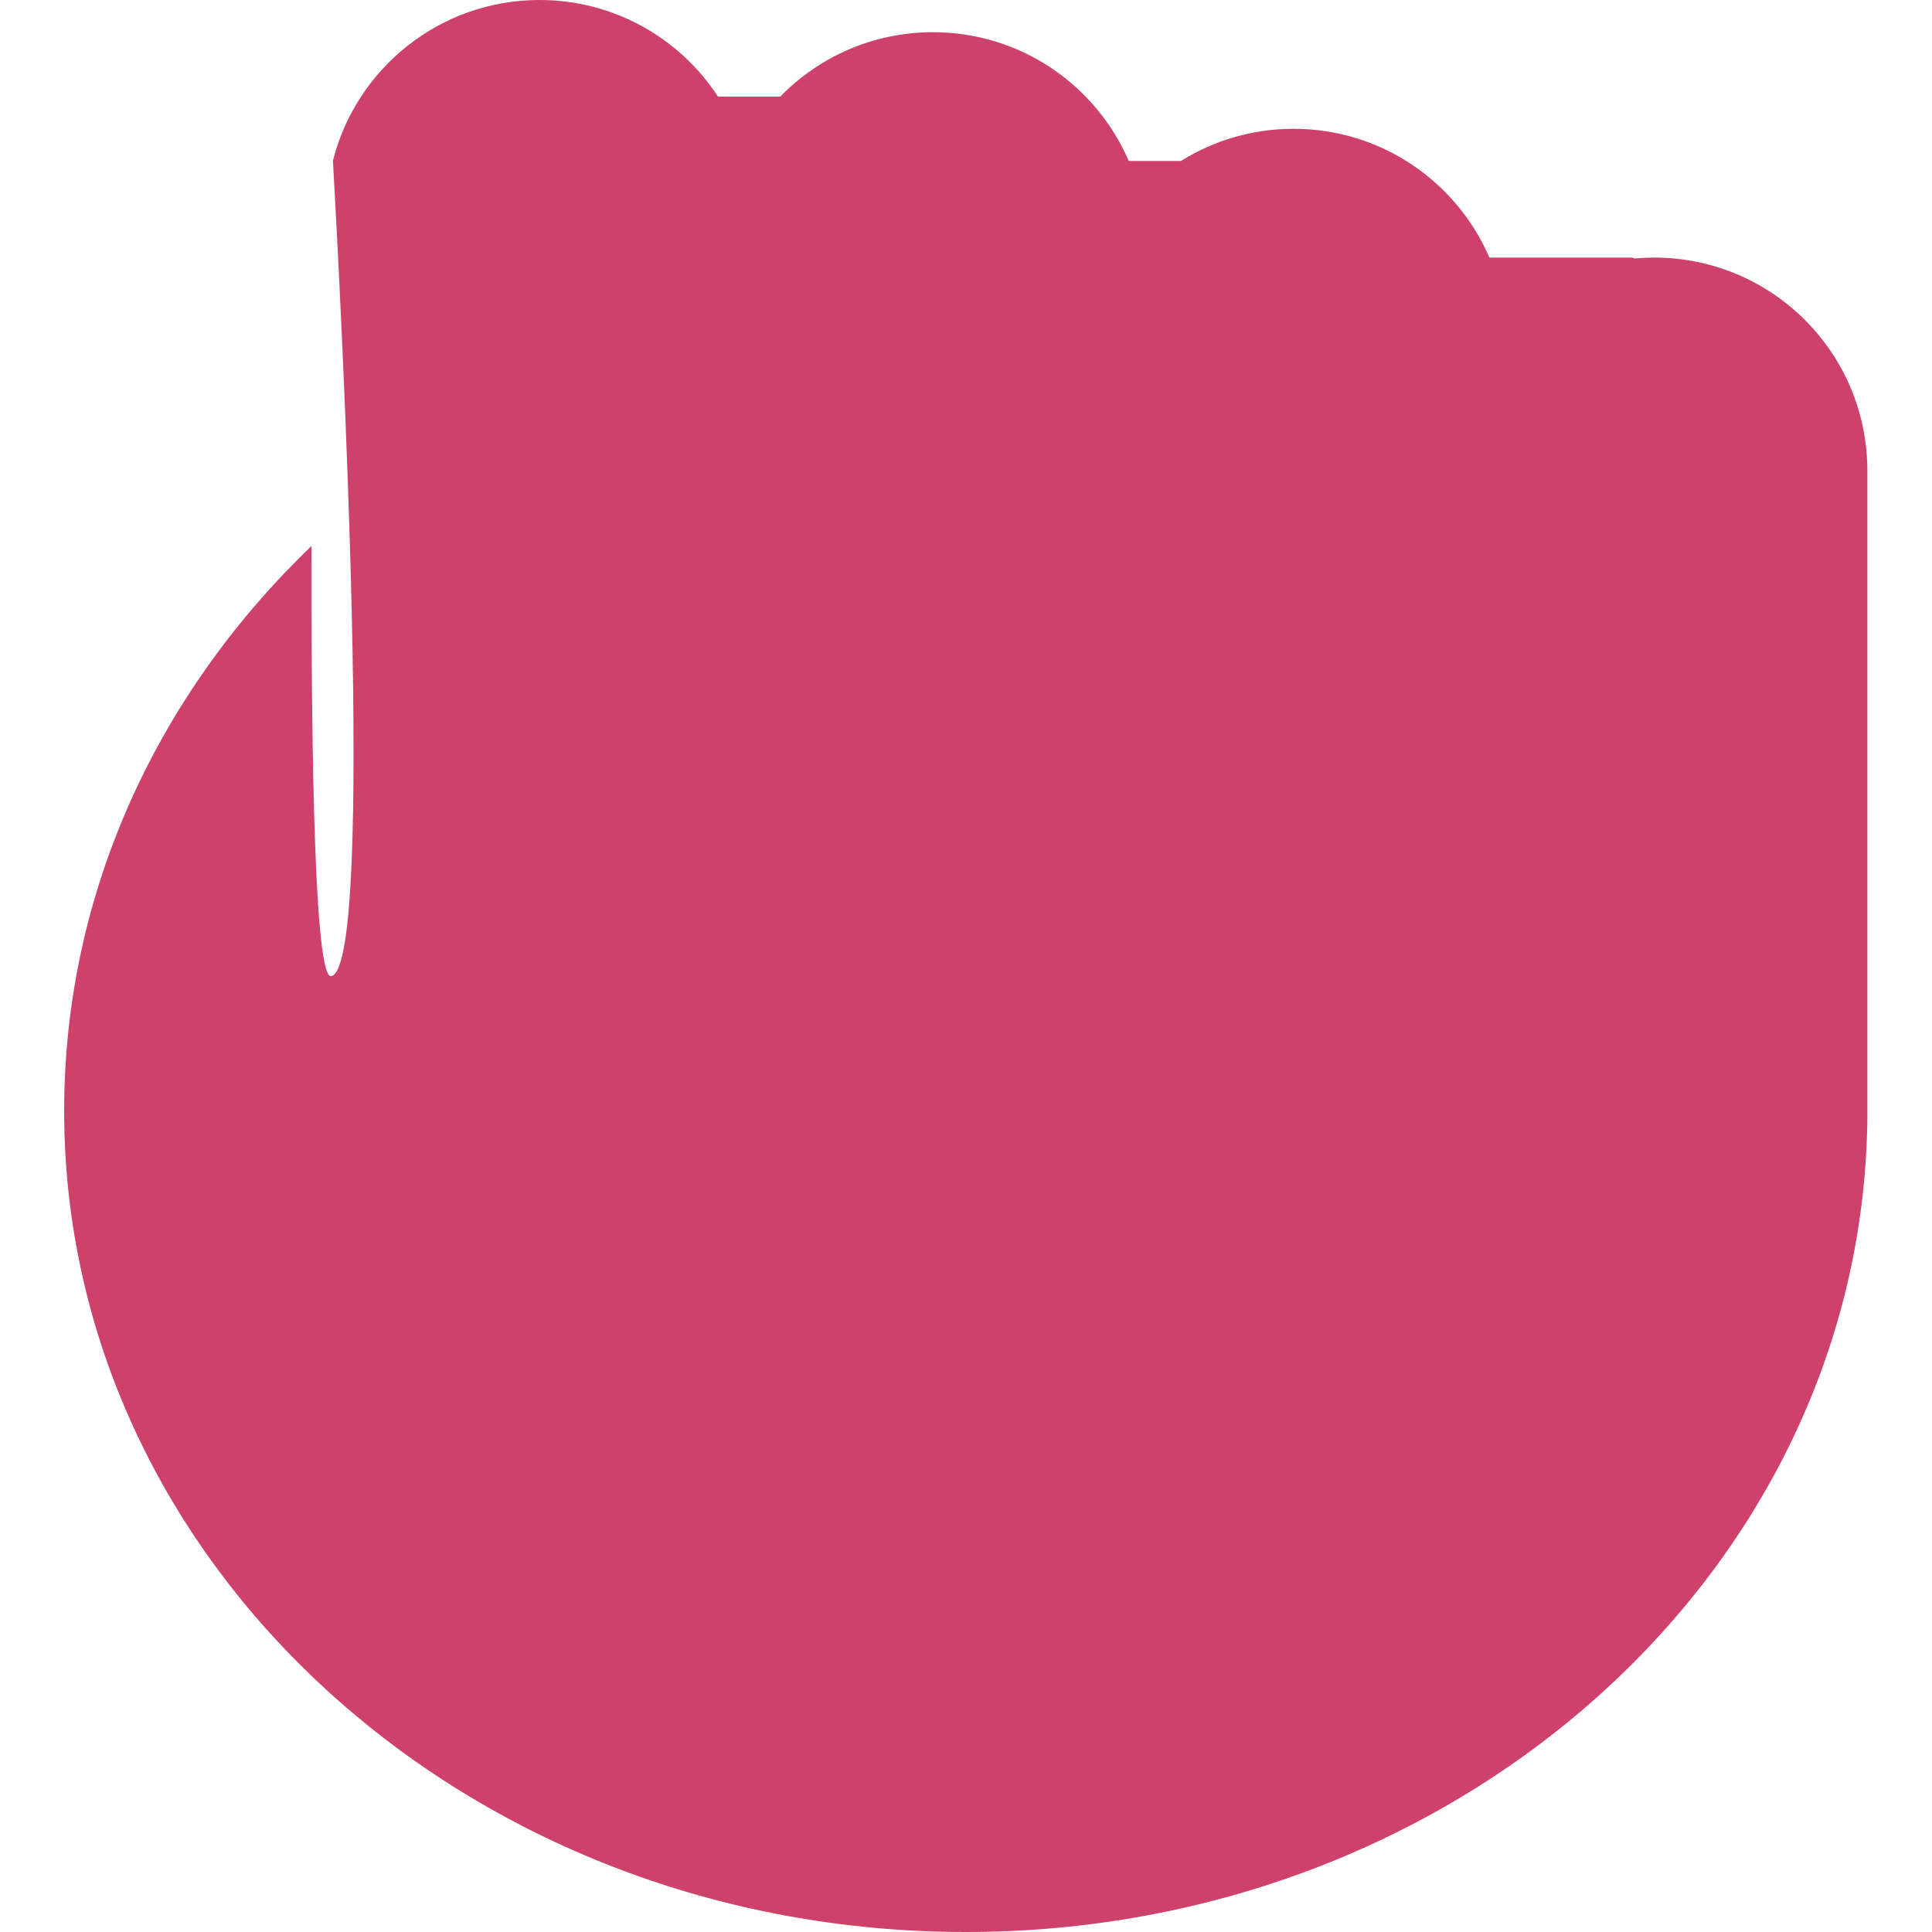 <svg width="24" height="24" viewBox="0 0 24 24" fill="none" xmlns="http://www.w3.org/2000/svg">
<g clip-path="url(#clip0_96_1151)">
<path fill-rule="evenodd" clip-rule="evenodd" d="M4.136 1.995C4.426 0.849 5.465 0 6.702 0C7.63 0 8.447 0.477 8.919 1.2H9.693C10.174 0.706 10.846 0.4 11.59 0.4C12.68 0.4 13.616 1.059 14.022 2H14.67C15.076 1.746 15.556 1.6 16.07 1.6C17.16 1.6 18.096 2.259 18.502 3.2H20.264C20.279 3.2 20.293 3.204 20.305 3.211C20.386 3.204 20.467 3.2 20.55 3.2C22.012 3.2 23.197 4.385 23.197 5.847V13.785L23.197 13.8L23.197 13.815V13.929C23.197 13.977 23.195 14.026 23.193 14.074C23.034 19.581 18.082 24 11.997 24C5.811 24 0.797 19.433 0.797 13.8C0.797 11.081 1.965 8.61 3.87 6.782C3.865 9.433 3.91 12.173 4.116 12.126C4.669 12 4.237 3.789 4.136 1.995Z" fill="#CE416B"/>
</g>
<defs>
<clipPath id="clip0_96_1151">
<rect width="24" height="24" fill="white"/>
</clipPath>
</defs>
</svg>
